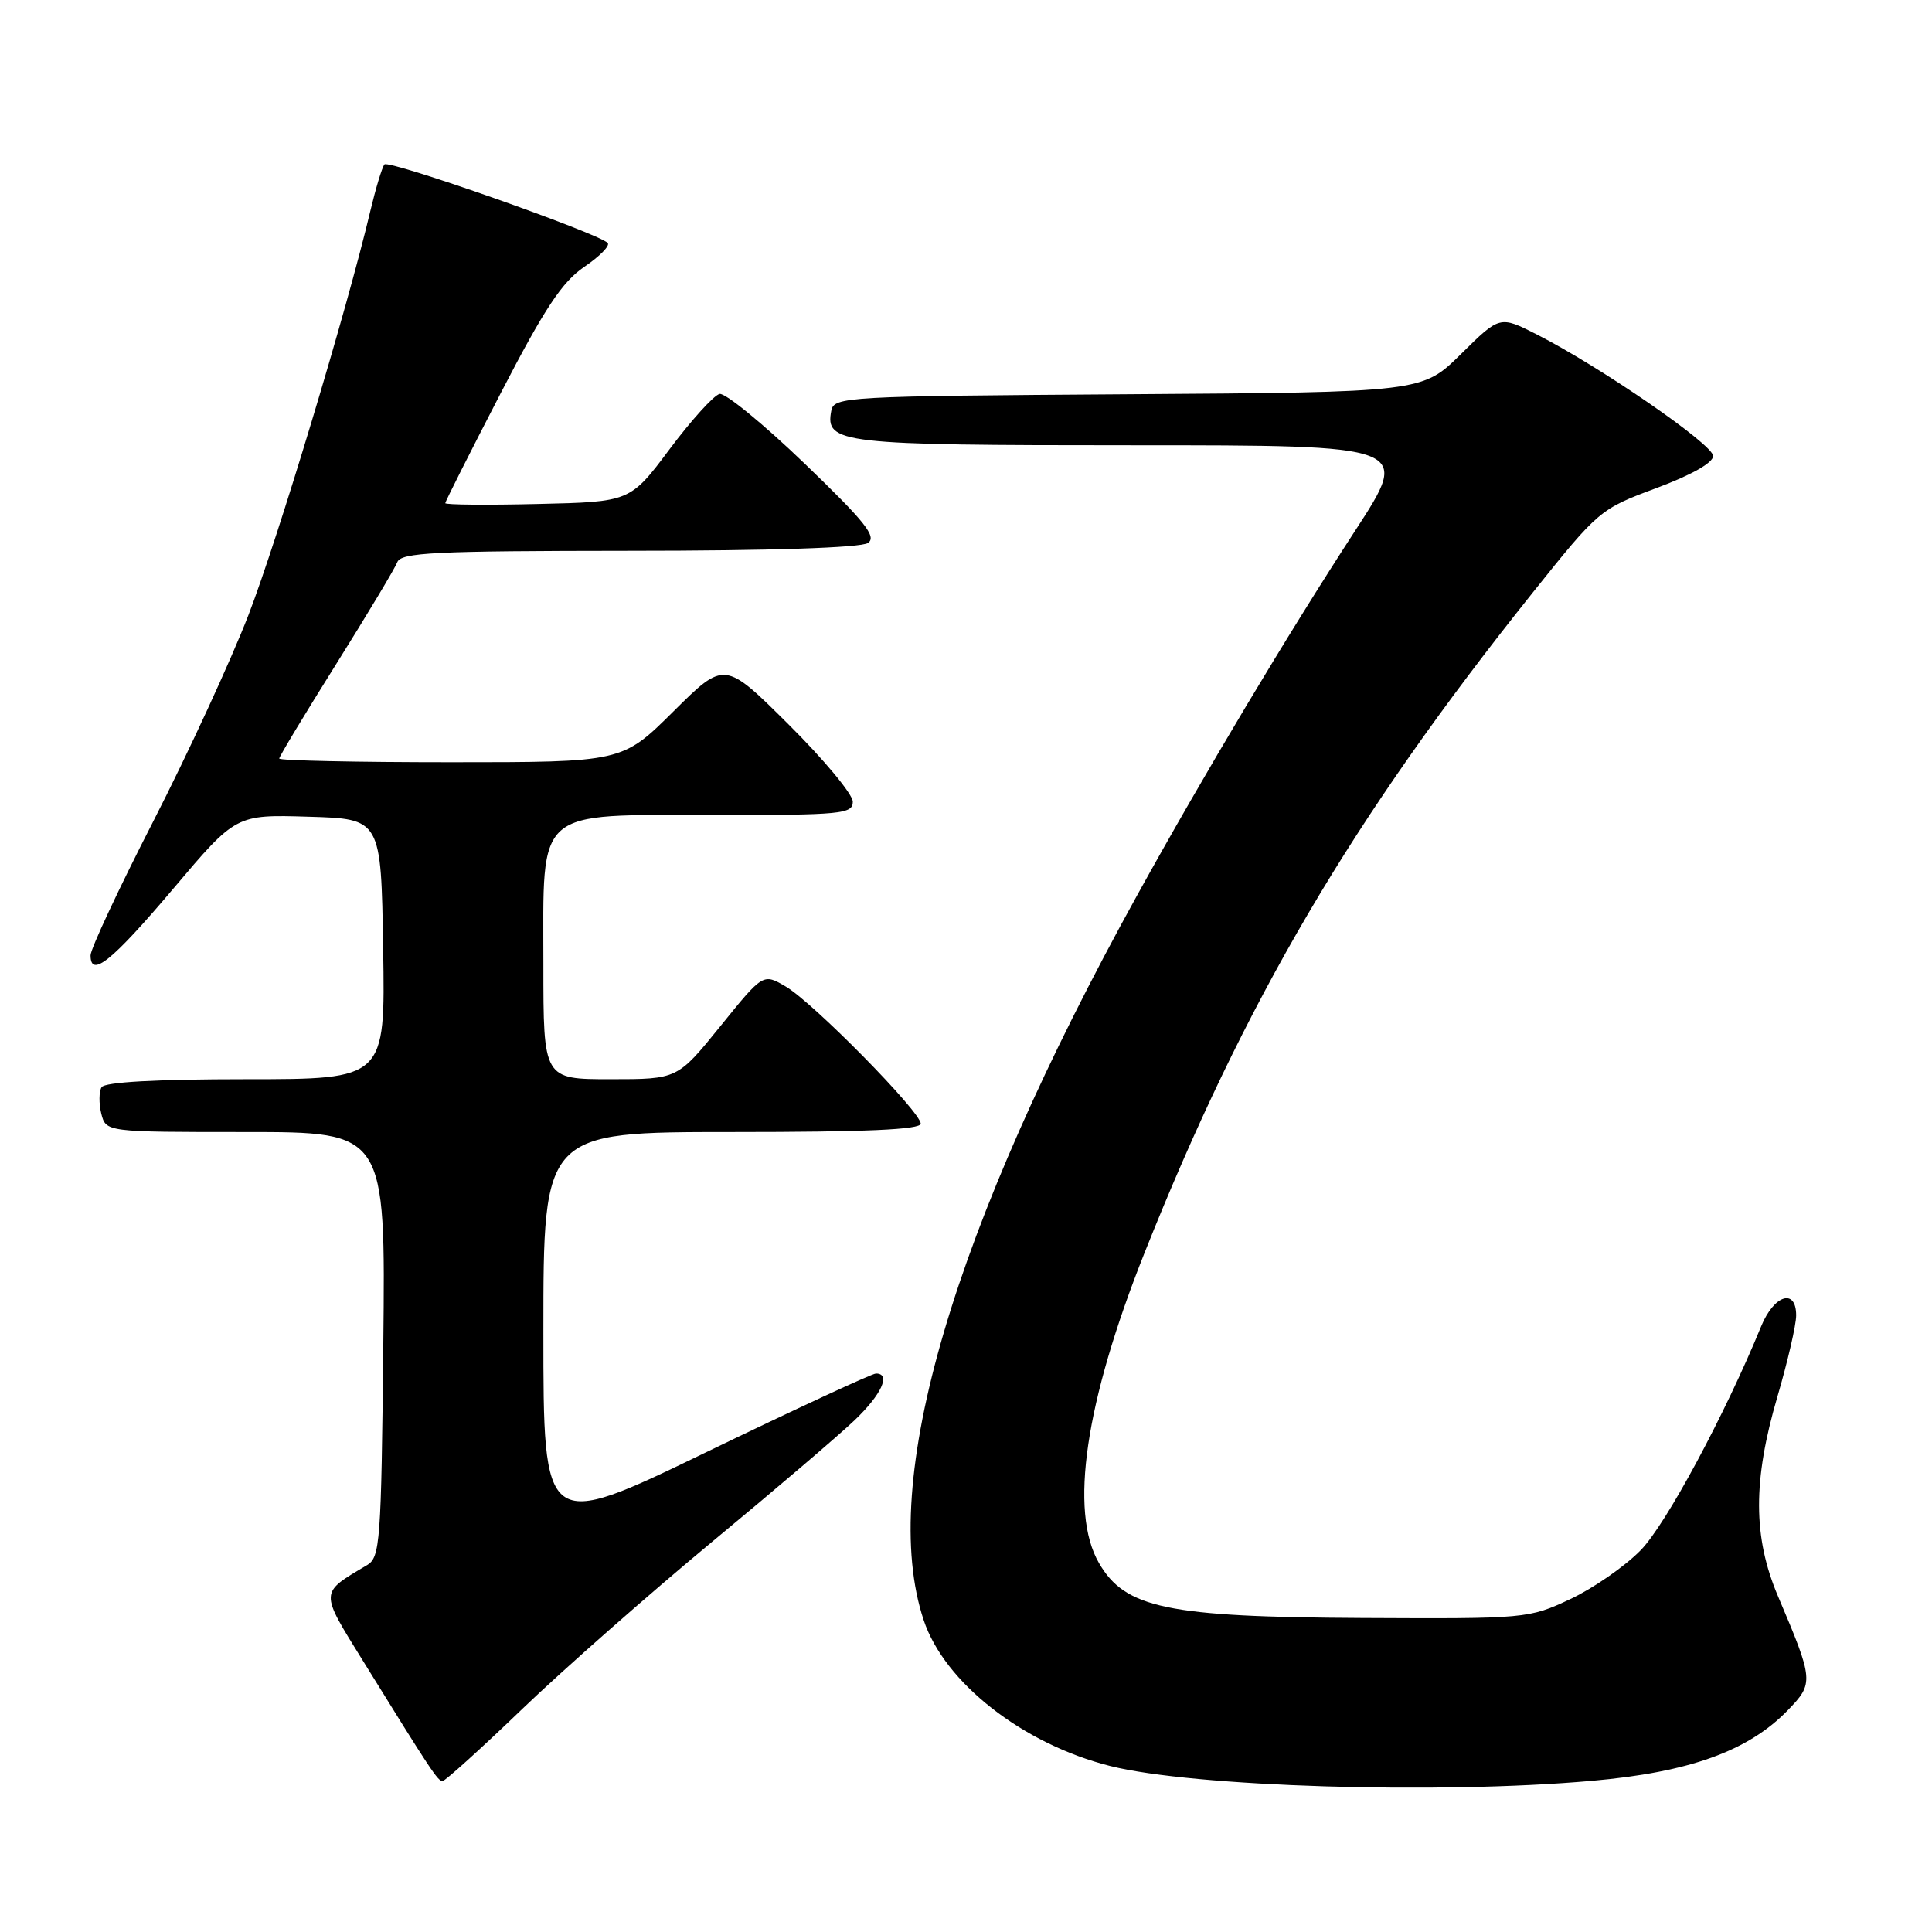 <?xml version="1.0" encoding="UTF-8" standalone="no"?>
<!DOCTYPE svg PUBLIC "-//W3C//DTD SVG 1.1//EN" "http://www.w3.org/Graphics/SVG/1.1/DTD/svg11.dtd" >
<svg xmlns="http://www.w3.org/2000/svg" xmlns:xlink="http://www.w3.org/1999/xlink" version="1.1" viewBox="0 0 256 256">
 <g >
 <path fill="currentColor"
d=" M 210.92 235.97 C 223.86 234.83 231.65 232.02 236.88 226.63 C 240.37 223.03 240.34 222.69 235.59 211.50 C 232.27 203.68 232.25 196.18 235.52 185.05 C 236.88 180.40 238.00 175.57 238.00 174.30 C 238.00 170.65 235.08 171.56 233.36 175.75 C 228.58 187.43 220.76 201.96 217.42 205.39 C 215.34 207.53 211.13 210.45 208.07 211.89 C 202.57 214.47 202.24 214.50 180.50 214.39 C 154.65 214.26 149.08 213.10 145.62 207.11 C 141.65 200.27 143.79 185.78 151.66 166.00 C 164.95 132.63 179.19 108.43 203.12 78.49 C 211.82 67.61 212.01 67.45 219.46 64.68 C 224.11 62.95 227.00 61.32 227.00 60.42 C 227.00 58.90 212.05 48.60 203.62 44.31 C 198.73 41.83 198.73 41.83 193.60 46.90 C 188.46 51.98 188.46 51.98 149.49 52.24 C 111.87 52.49 110.51 52.57 110.15 54.43 C 109.32 58.78 111.29 59.00 150.16 59.00 C 186.93 59.00 186.93 59.00 179.61 70.25 C 170.61 84.07 159.57 102.54 150.65 118.68 C 126.24 162.87 116.34 196.49 122.39 214.67 C 125.15 222.98 135.55 231.10 147.13 234.01 C 158.14 236.77 190.64 237.77 210.92 235.97 Z  M 69.22 226.43 C 74.70 221.17 86.01 211.22 94.34 204.31 C 102.68 197.41 111.19 190.15 113.25 188.18 C 116.82 184.77 118.08 182.00 116.07 182.00 C 115.56 182.00 105.44 186.69 93.57 192.43 C 72.00 202.86 72.00 202.86 72.00 176.43 C 72.00 150.00 72.00 150.00 97.00 150.00 C 114.72 150.00 122.00 149.68 122.00 148.89 C 122.00 147.33 107.78 132.88 104.13 130.73 C 101.12 128.96 101.12 128.96 95.45 135.98 C 89.77 143.00 89.77 143.00 80.89 143.00 C 72.00 143.00 72.00 143.00 72.00 127.81 C 72.00 106.84 70.67 108.00 94.67 108.00 C 111.55 108.00 113.00 107.86 113.00 106.23 C 113.00 105.25 109.18 100.65 104.50 96.00 C 96.00 87.55 96.00 87.55 89.23 94.27 C 82.45 101.00 82.45 101.00 59.72 101.00 C 47.23 101.00 37.00 100.78 37.00 100.51 C 37.00 100.25 40.39 94.62 44.53 88.02 C 48.67 81.41 52.32 75.33 52.64 74.50 C 53.13 73.21 57.46 73.00 83.36 72.98 C 102.10 72.98 114.07 72.58 115.00 71.95 C 116.22 71.13 114.67 69.17 106.61 61.42 C 101.17 56.19 96.10 52.04 95.35 52.20 C 94.60 52.37 91.62 55.65 88.74 59.50 C 83.50 66.50 83.50 66.50 71.25 66.78 C 64.51 66.94 59.00 66.89 59.00 66.67 C 59.00 66.46 62.31 59.90 66.35 52.09 C 72.18 40.83 74.48 37.36 77.43 35.35 C 79.48 33.96 80.87 32.54 80.52 32.19 C 79.19 30.86 51.48 21.12 50.94 21.79 C 50.62 22.18 49.78 24.98 49.06 28.00 C 45.99 40.99 36.83 71.36 32.92 81.50 C 30.58 87.55 24.92 99.82 20.34 108.77 C 15.75 117.72 12.00 125.74 12.00 126.59 C 12.00 129.65 14.84 127.35 22.99 117.72 C 31.26 107.93 31.26 107.93 40.88 108.22 C 50.50 108.50 50.50 108.50 50.77 125.75 C 51.05 143.00 51.05 143.00 32.58 143.00 C 20.69 143.00 13.89 143.38 13.46 144.06 C 13.11 144.64 13.09 146.21 13.42 147.56 C 14.04 150.00 14.04 150.00 32.56 150.00 C 51.09 150.00 51.09 150.00 50.79 178.14 C 50.52 204.39 50.37 206.36 48.63 207.39 C 42.32 211.14 42.33 210.76 48.07 220.03 C 57.14 234.69 58.01 236.00 58.64 236.00 C 58.98 236.00 63.74 231.70 69.22 226.43 Z "/>
</g>
</svg>
